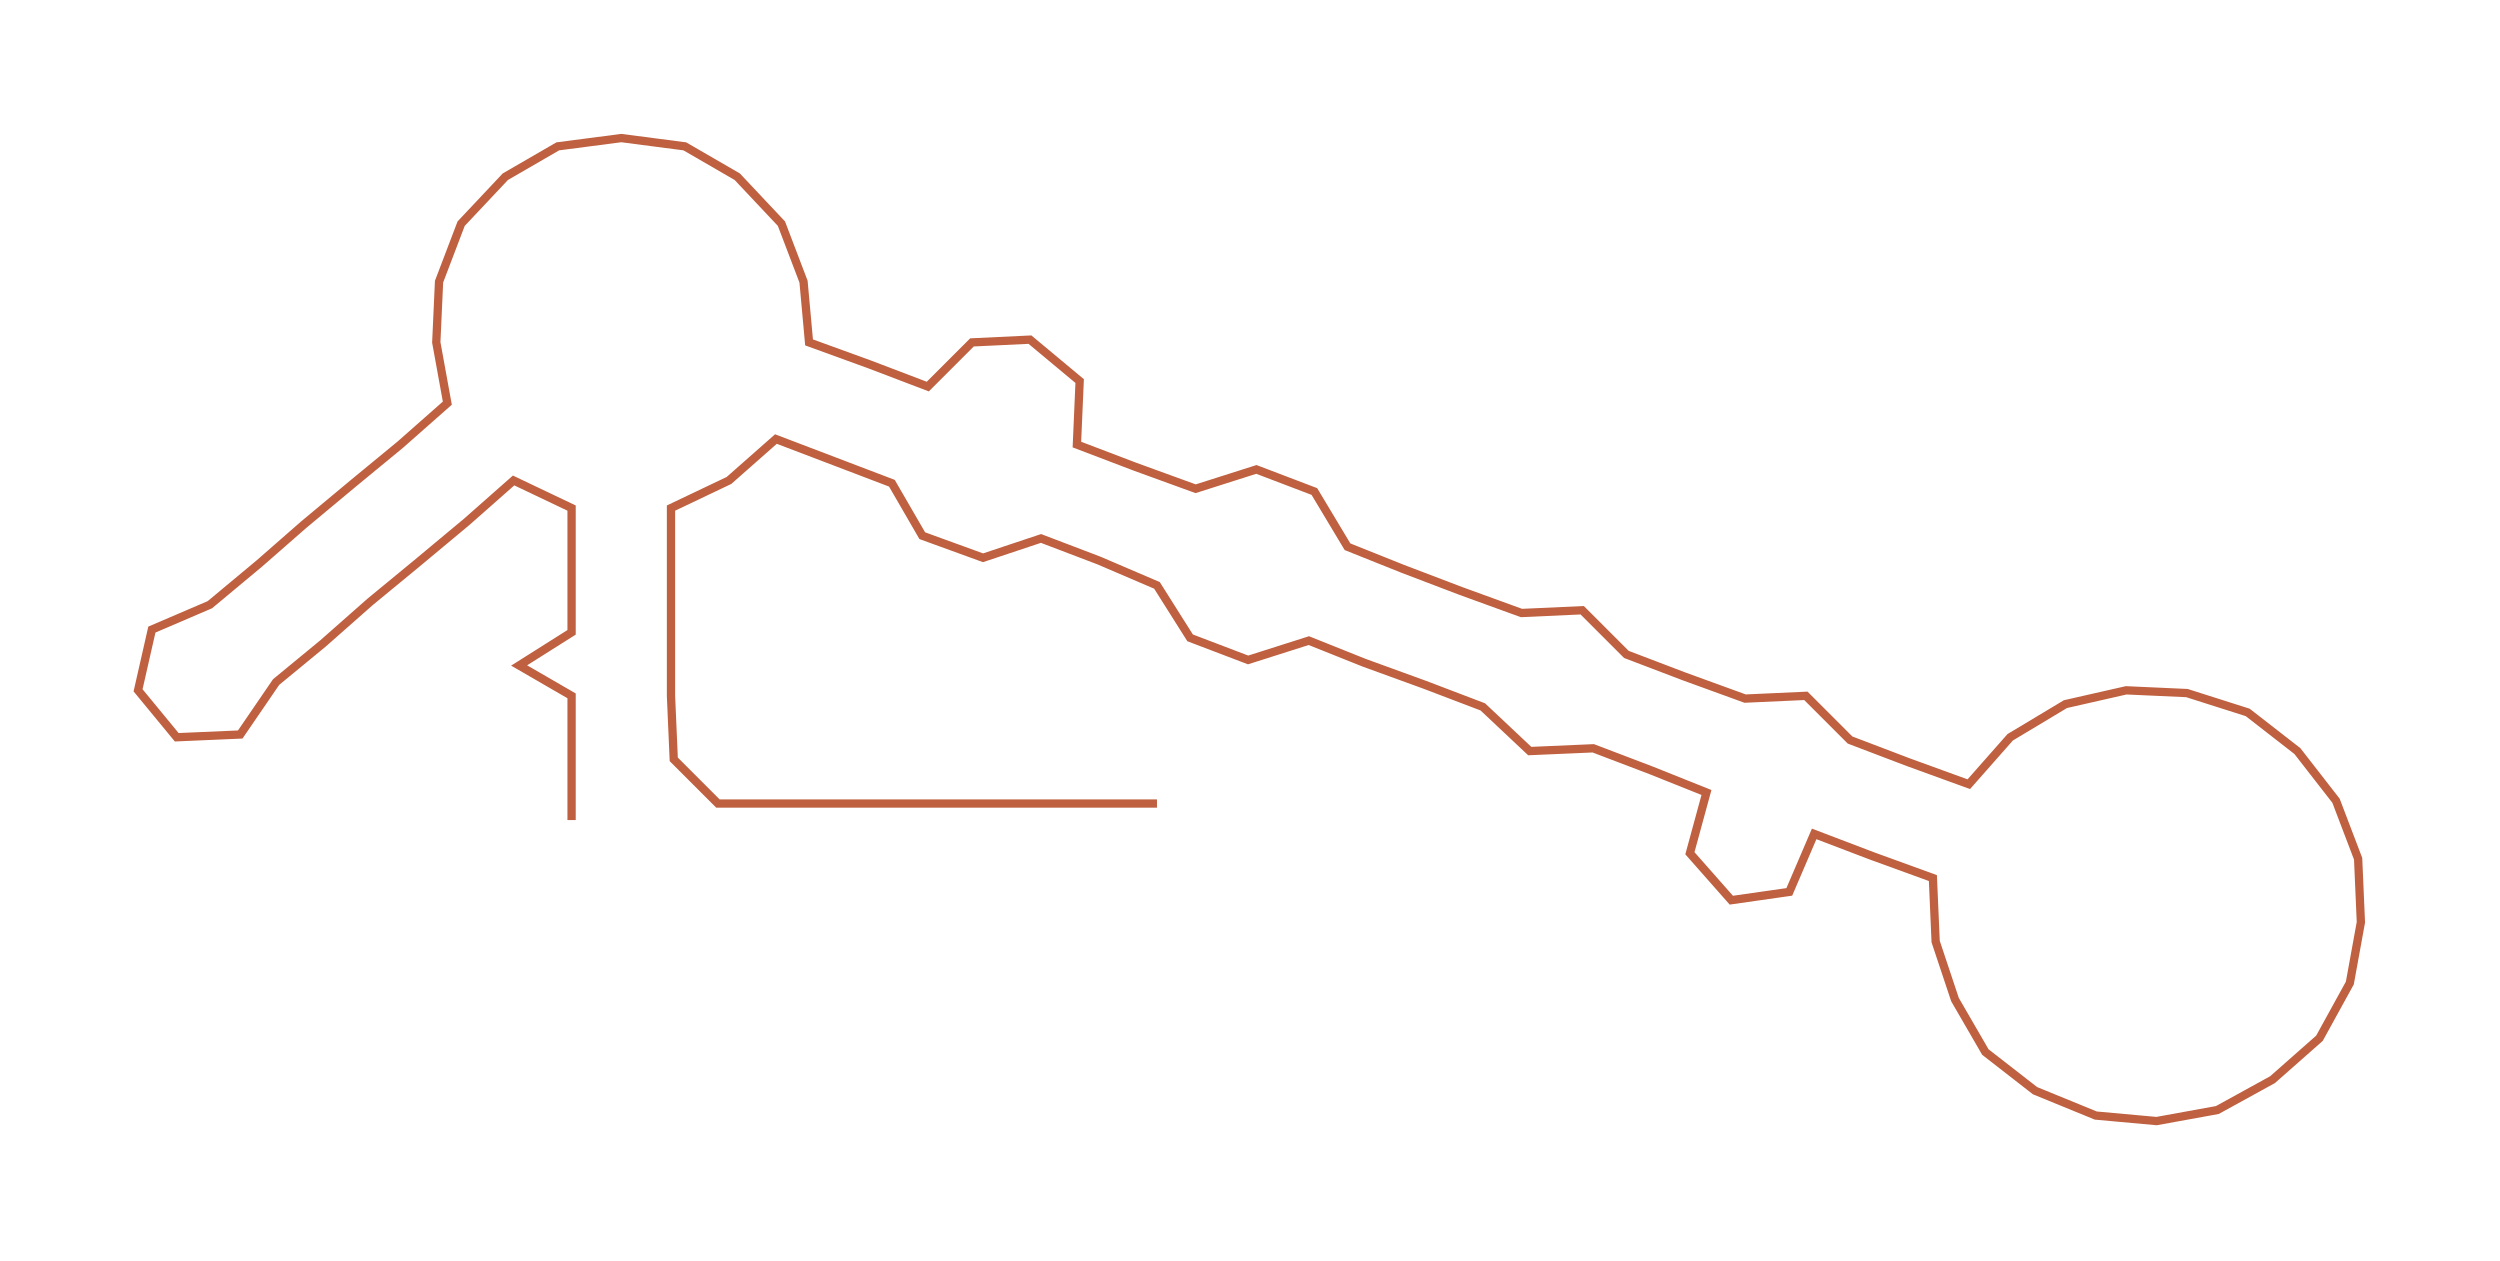 <ns0:svg xmlns:ns0="http://www.w3.org/2000/svg" width="300px" height="151.319px" viewBox="0 0 905.38 456.67"><ns0:path style="stroke:#bf6040;stroke-width:3px;fill:none;" d="M207 297 L207 297 L207 275 L207 252 L188 241 L207 229 L207 207 L207 184 L186 174 L169 189 L151 204 L134 218 L117 233 L100 247 L87 266 L64 267 L50 250 L55 228 L76 219 L94 204 L110 190 L128 175 L145 161 L162 146 L158 124 L159 102 L167 81 L183 64 L202 53 L225 50 L248 53 L267 64 L283 81 L291 102 L293 124 L315 132 L336 140 L352 124 L373 123 L391 138 L390 161 L411 169 L433 177 L455 170 L476 178 L488 198 L508 206 L529 214 L551 222 L573 221 L589 237 L610 245 L632 253 L654 252 L670 268 L691 276 L713 284 L728 267 L748 255 L770 250 L792 251 L814 258 L832 272 L846 290 L854 311 L855 334 L851 356 L840 376 L823 391 L803 402 L781 406 L759 404 L737 395 L719 381 L708 362 L701 341 L700 318 L678 310 L657 302 L648 323 L627 326 L612 309 L618 287 L598 279 L577 271 L554 272 L537 256 L516 248 L494 240 L474 232 L452 239 L431 231 L419 212 L398 203 L377 195 L356 202 L334 194 L323 175 L302 167 L281 159 L264 174 L243 184 L243 207 L243 229 L243 252 L244 275 L260 291 L283 291 L306 291 L328 291 L351 291 L374 291 L396 291 L419 291" /></ns0:svg>
